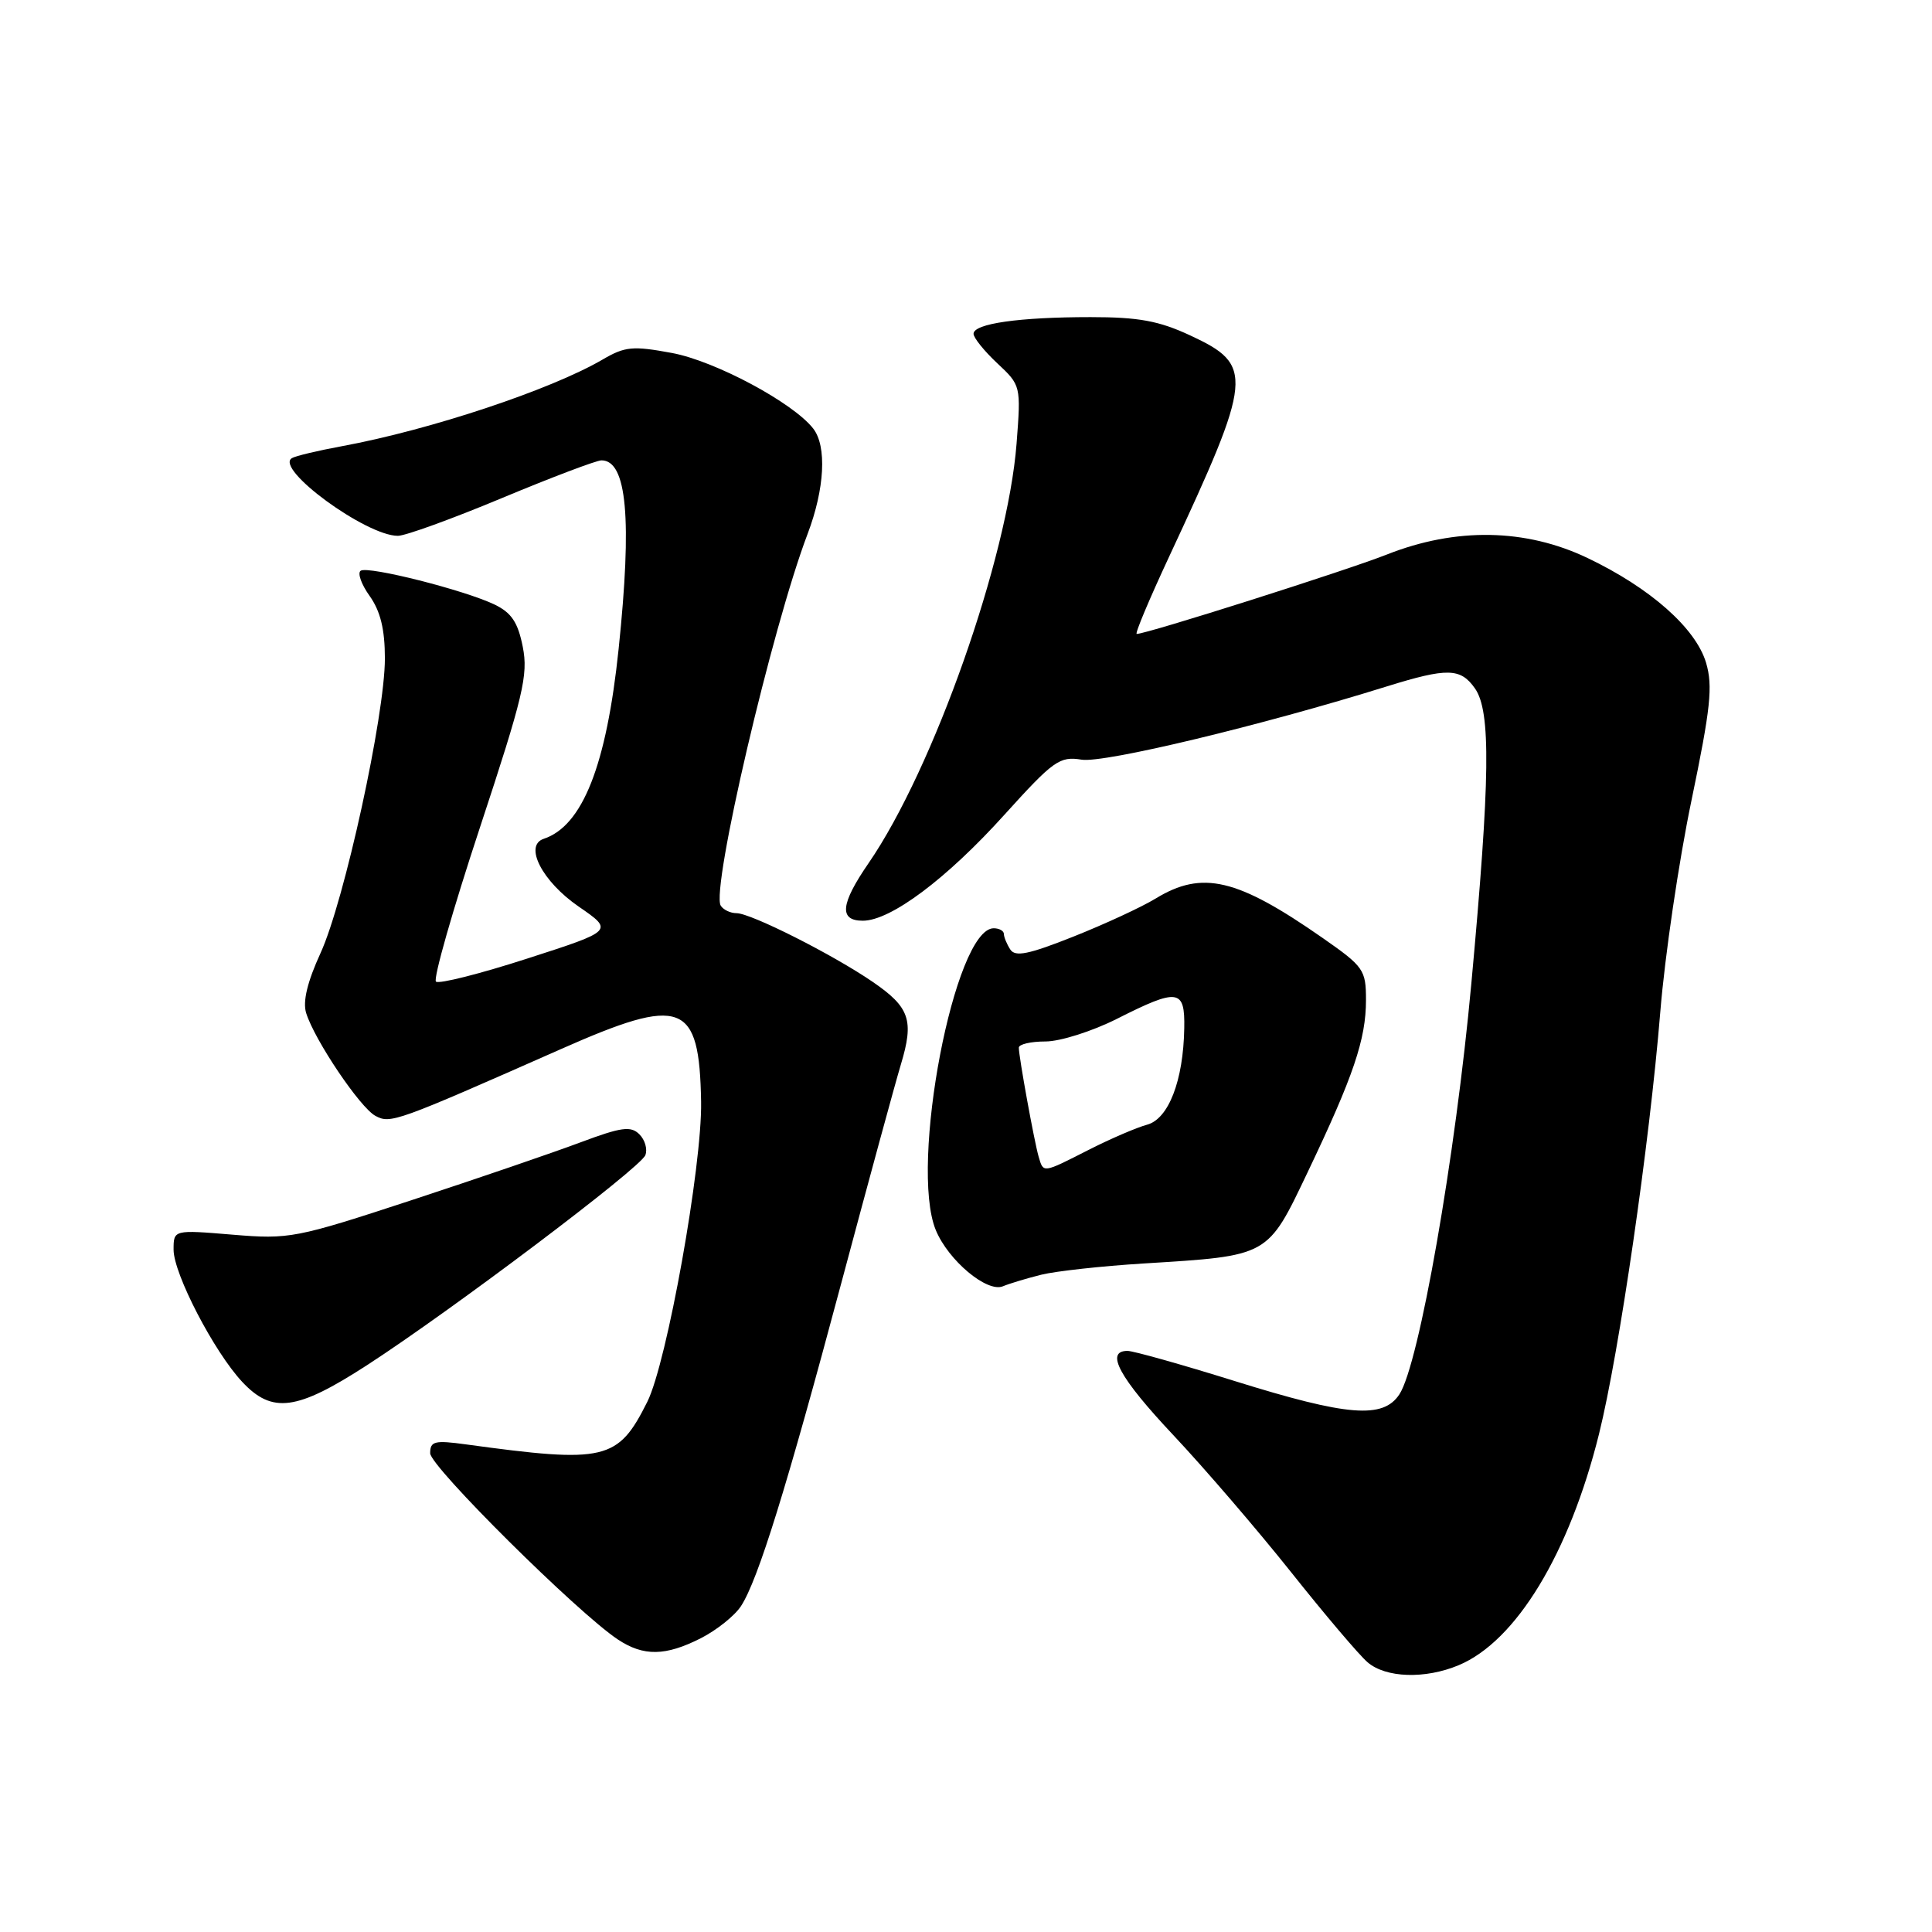 <?xml version="1.0" encoding="UTF-8" standalone="no"?>
<!DOCTYPE svg PUBLIC "-//W3C//DTD SVG 1.1//EN" "http://www.w3.org/Graphics/SVG/1.1/DTD/svg11.dtd" >
<svg xmlns="http://www.w3.org/2000/svg" xmlns:xlink="http://www.w3.org/1999/xlink" version="1.1" viewBox="0 0 256 256">
 <g >
 <path fill="currentColor"
d=" M 193.28 220.65 C 200.89 217.47 207.94 205.85 211.88 190.00 C 214.55 179.26 218.57 151.58 220.00 134.06 C 220.60 126.66 222.46 114.06 224.13 106.06 C 226.67 93.84 226.98 90.91 226.06 87.81 C 224.69 83.23 218.66 77.90 210.36 73.94 C 202.16 70.02 192.91 69.86 183.76 73.48 C 178.33 75.62 151.95 84.00 150.62 84.00 C 150.35 84.00 152.29 79.39 154.92 73.75 C 166.04 49.91 166.19 48.39 157.72 44.45 C 153.56 42.51 150.87 42.02 144.50 42.02 C 135.05 42.02 129.00 42.88 129.00 44.23 C 129.00 44.76 130.42 46.52 132.15 48.14 C 135.27 51.06 135.29 51.11 134.70 58.79 C 133.52 73.98 123.68 101.88 115.10 114.36 C 111.36 119.79 111.14 122.00 114.33 122.00 C 118.01 122.00 125.42 116.46 133.08 107.97 C 139.60 100.76 140.40 100.19 143.32 100.66 C 146.28 101.14 167.09 96.15 183.77 90.95 C 191.79 88.46 193.53 88.50 195.44 91.22 C 197.57 94.25 197.46 103.18 194.96 130.32 C 192.86 153.23 188.04 180.77 185.43 184.75 C 183.27 188.04 178.59 187.67 163.62 183.00 C 156.57 180.80 150.17 179.00 149.40 179.00 C 146.38 179.00 148.32 182.56 155.47 190.16 C 159.58 194.53 166.60 202.70 171.06 208.30 C 175.52 213.91 180.08 219.29 181.20 220.25 C 183.61 222.34 188.84 222.51 193.28 220.65 Z  M 92.89 217.06 C 94.98 215.99 97.37 214.08 98.19 212.81 C 100.44 209.35 104.21 197.21 111.48 170.00 C 115.08 156.53 118.63 143.50 119.37 141.05 C 121.14 135.18 120.55 133.47 115.62 130.09 C 110.33 126.47 99.49 121.00 97.59 121.00 C 96.78 121.00 95.84 120.55 95.50 120.00 C 94.18 117.87 102.30 83.13 107.01 70.75 C 109.28 64.77 109.58 59.12 107.75 56.78 C 105.07 53.35 94.75 47.83 89.03 46.77 C 83.85 45.81 82.82 45.90 79.85 47.64 C 73.00 51.64 57.02 56.96 45.32 59.12 C 42.12 59.71 39.13 60.42 38.67 60.71 C 36.37 62.12 48.50 71.00 52.72 71.00 C 53.72 71.00 59.91 68.75 66.50 66.00 C 73.09 63.25 79.03 61.00 79.70 61.00 C 83.07 61.00 83.77 68.76 81.97 86.00 C 80.36 101.42 77.19 109.44 72.04 111.15 C 69.39 112.04 71.85 116.80 76.67 120.12 C 81.32 123.32 81.32 123.32 69.91 127.00 C 63.64 129.03 58.17 130.41 57.77 130.07 C 57.37 129.73 59.99 120.56 63.58 109.69 C 69.34 92.23 70.01 89.44 69.27 85.71 C 68.63 82.46 67.77 81.18 65.52 80.10 C 61.54 78.19 48.84 74.98 47.80 75.62 C 47.34 75.91 47.87 77.42 48.98 78.97 C 50.41 80.98 51.00 83.40 51.00 87.25 C 51.00 94.80 45.63 119.38 42.48 126.27 C 40.72 130.11 40.09 132.73 40.57 134.24 C 41.70 137.85 47.72 146.78 49.75 147.86 C 51.74 148.93 52.43 148.69 74.26 139.04 C 90.43 131.88 92.67 132.72 92.90 146.00 C 93.04 154.49 88.38 180.53 85.77 185.75 C 81.88 193.53 80.22 193.92 61.75 191.39 C 57.59 190.82 57.00 190.96 57.00 192.56 C 57.00 194.32 76.52 213.69 81.87 217.24 C 85.28 219.50 88.19 219.45 92.89 217.06 Z  M 48.62 180.90 C 59.83 173.64 84.85 154.77 85.51 153.07 C 85.82 152.29 85.47 151.04 84.72 150.30 C 83.59 149.17 82.34 149.34 76.94 151.36 C 73.40 152.69 63.33 156.14 54.56 159.02 C 39.18 164.07 38.35 164.23 30.81 163.60 C 23.00 162.95 23.00 162.95 23.00 165.59 C 23.00 168.78 28.36 179.11 32.09 183.10 C 36.07 187.36 39.32 186.92 48.62 180.90 Z  M 138.00 168.90 C 139.93 168.43 146.00 167.76 151.50 167.42 C 168.25 166.38 167.90 166.58 173.30 155.26 C 179.34 142.60 181.00 137.70 181.00 132.52 C 181.00 128.50 180.71 128.09 175.25 124.28 C 163.92 116.38 159.31 115.29 153.13 119.06 C 151.28 120.19 146.37 122.46 142.22 124.11 C 136.28 126.47 134.51 126.83 133.86 125.80 C 133.40 125.09 133.02 124.16 133.02 123.75 C 133.01 123.34 132.40 123.00 131.67 123.00 C 126.48 123.00 120.46 154.44 124.00 163.00 C 125.66 167.02 130.79 171.31 132.89 170.44 C 133.78 170.07 136.07 169.38 138.00 168.90 Z  M 137.62 153.25 C 137.04 151.24 135.00 140.04 135.00 138.82 C 135.00 138.37 136.59 138.00 138.53 138.00 C 140.47 138.00 144.73 136.65 148.00 135.00 C 156.12 130.90 157.02 131.03 156.92 136.25 C 156.80 143.20 154.84 148.26 151.99 149.03 C 150.62 149.40 147.15 150.89 144.28 152.35 C 138.10 155.49 138.27 155.47 137.62 153.25 Z "/>
</g>
</svg>